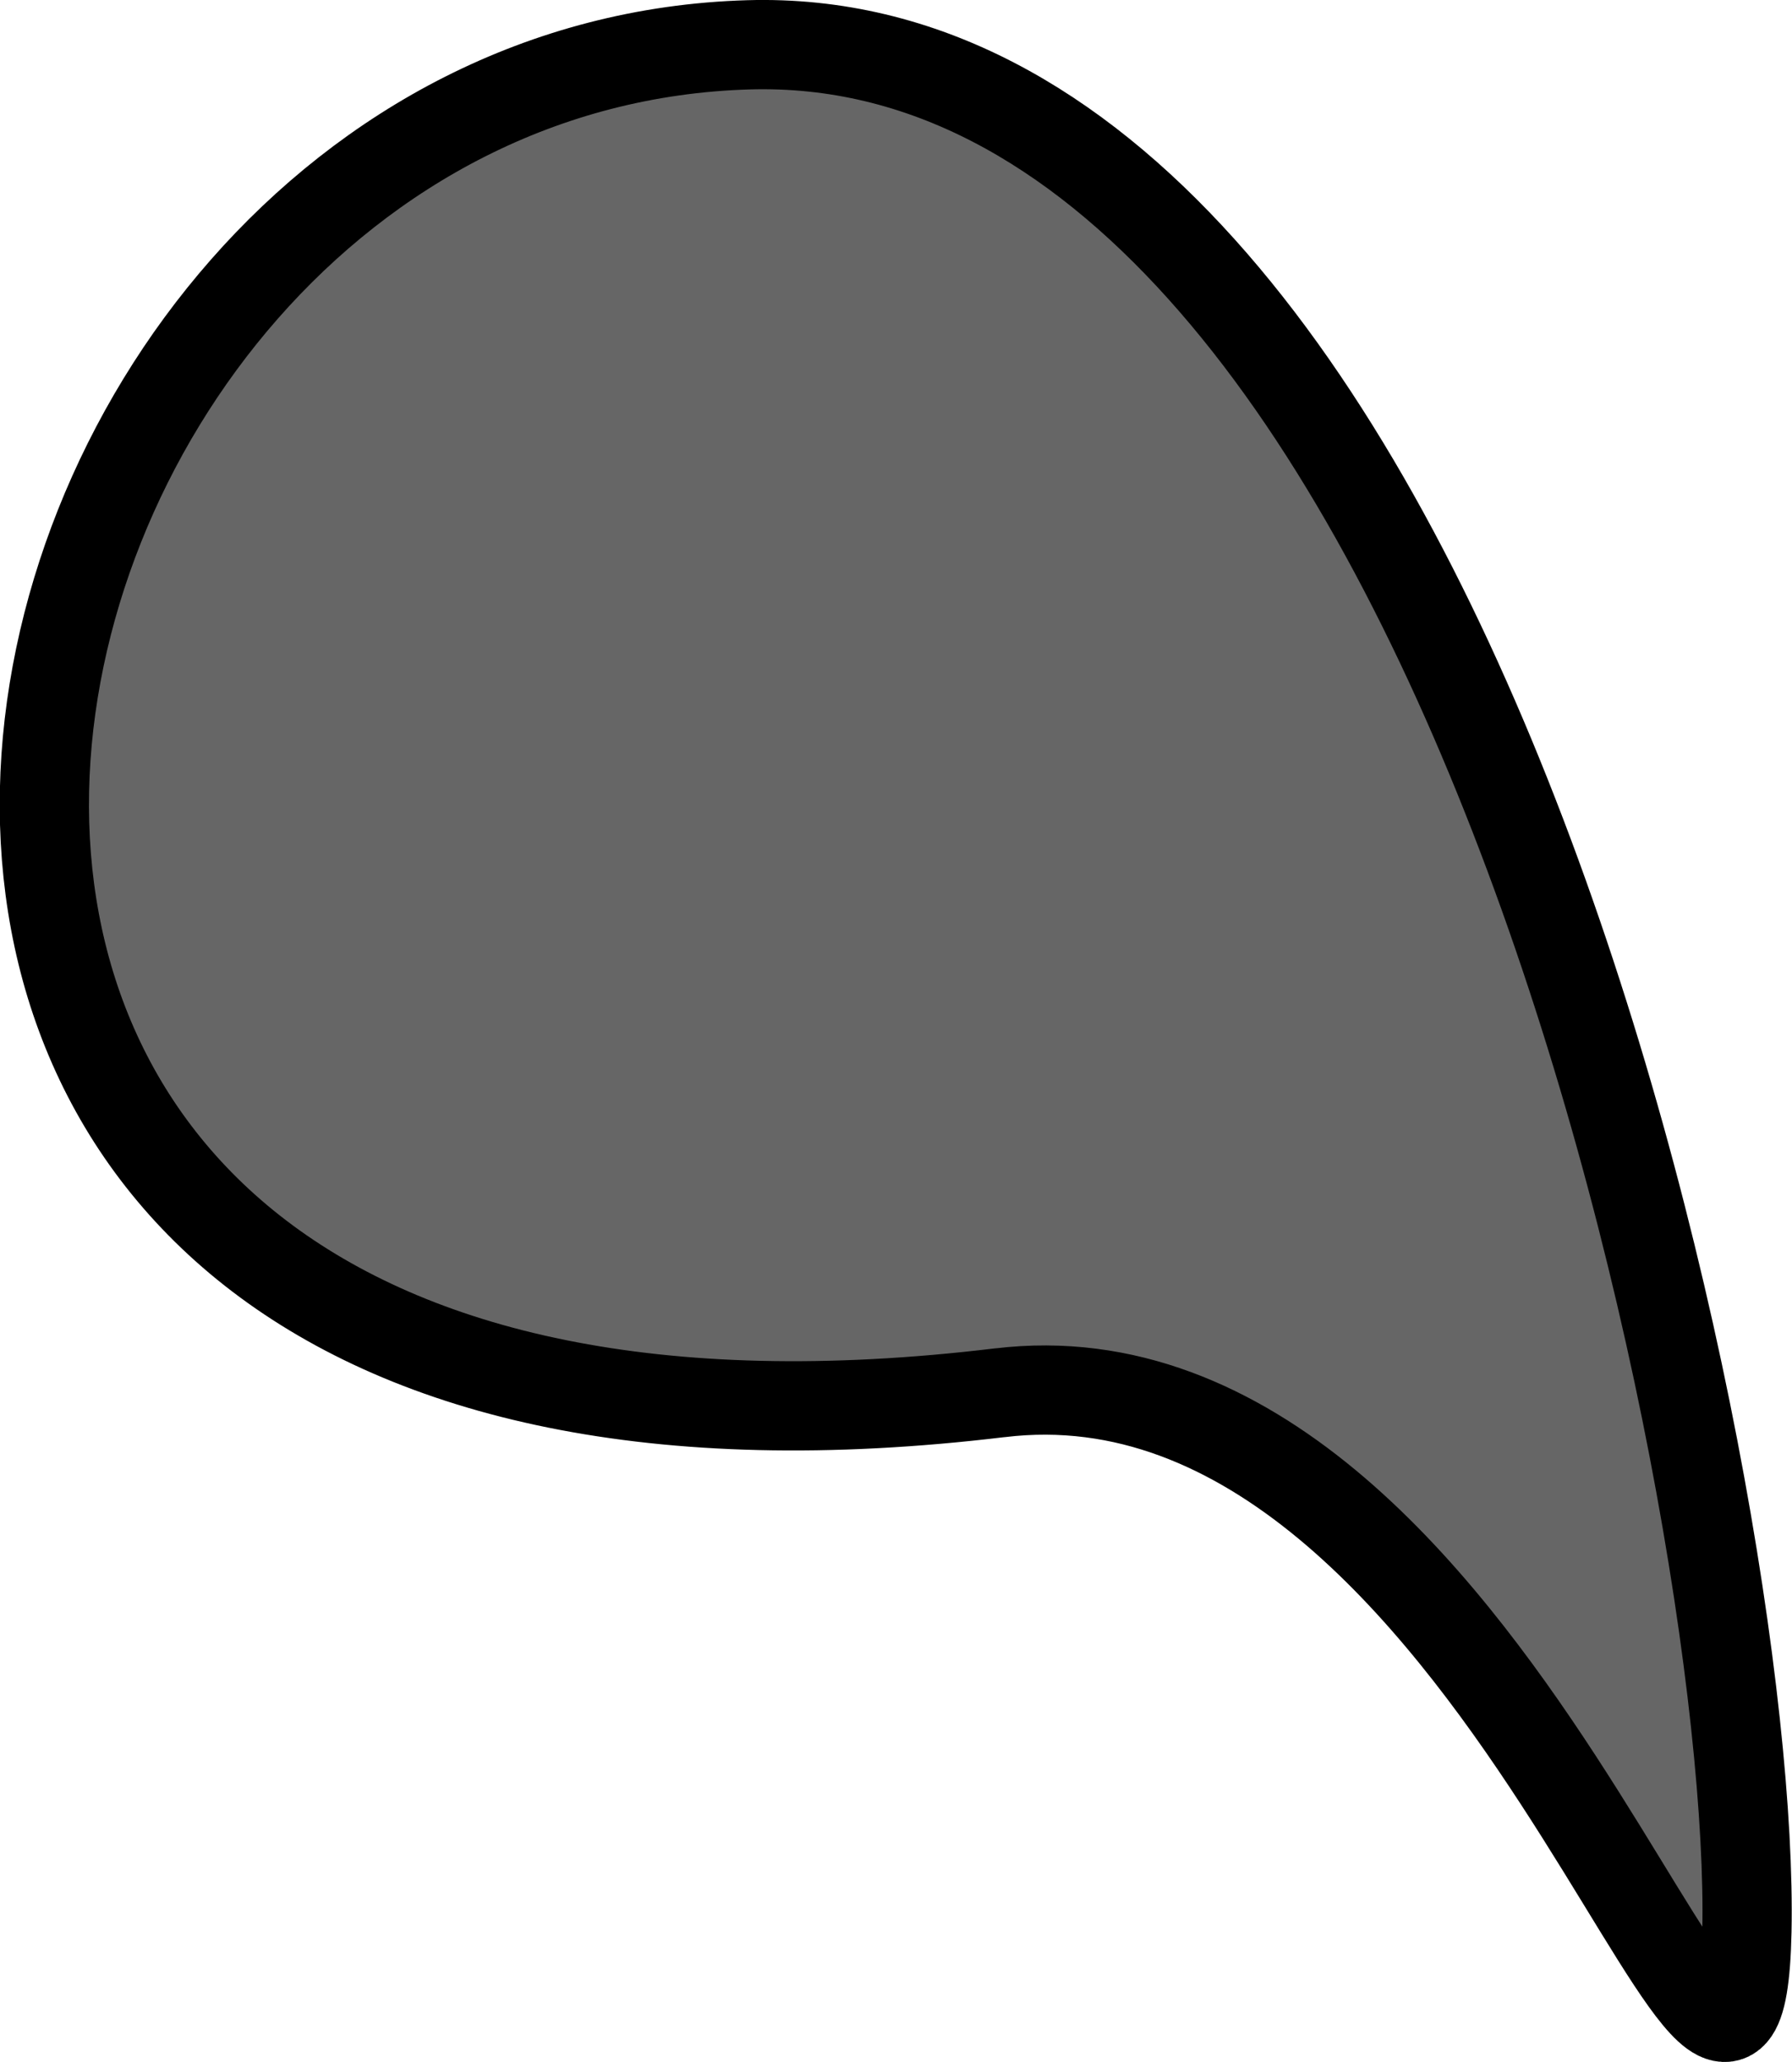 <svg width="38.154mm" height="43.892mm" version="1.1" viewBox="0 0 38.154 43.892" xml:space="preserve" xmlns="http://www.w3.org/2000/svg"><g transform="translate(-212.65 -16.454)"><path d="m233.94 46.1c-29.529 3.564-22.933-28.178-5.356-28.692 14.918-0.436 21.457 30.772 21.26 40.156-0.167 7.976-5.247-12.75-15.904-11.463z" fill="#666666" stroke="#000000" stroke-linecap="round" stroke-linejoin="round" stroke-width="1.9"/></g></svg>
